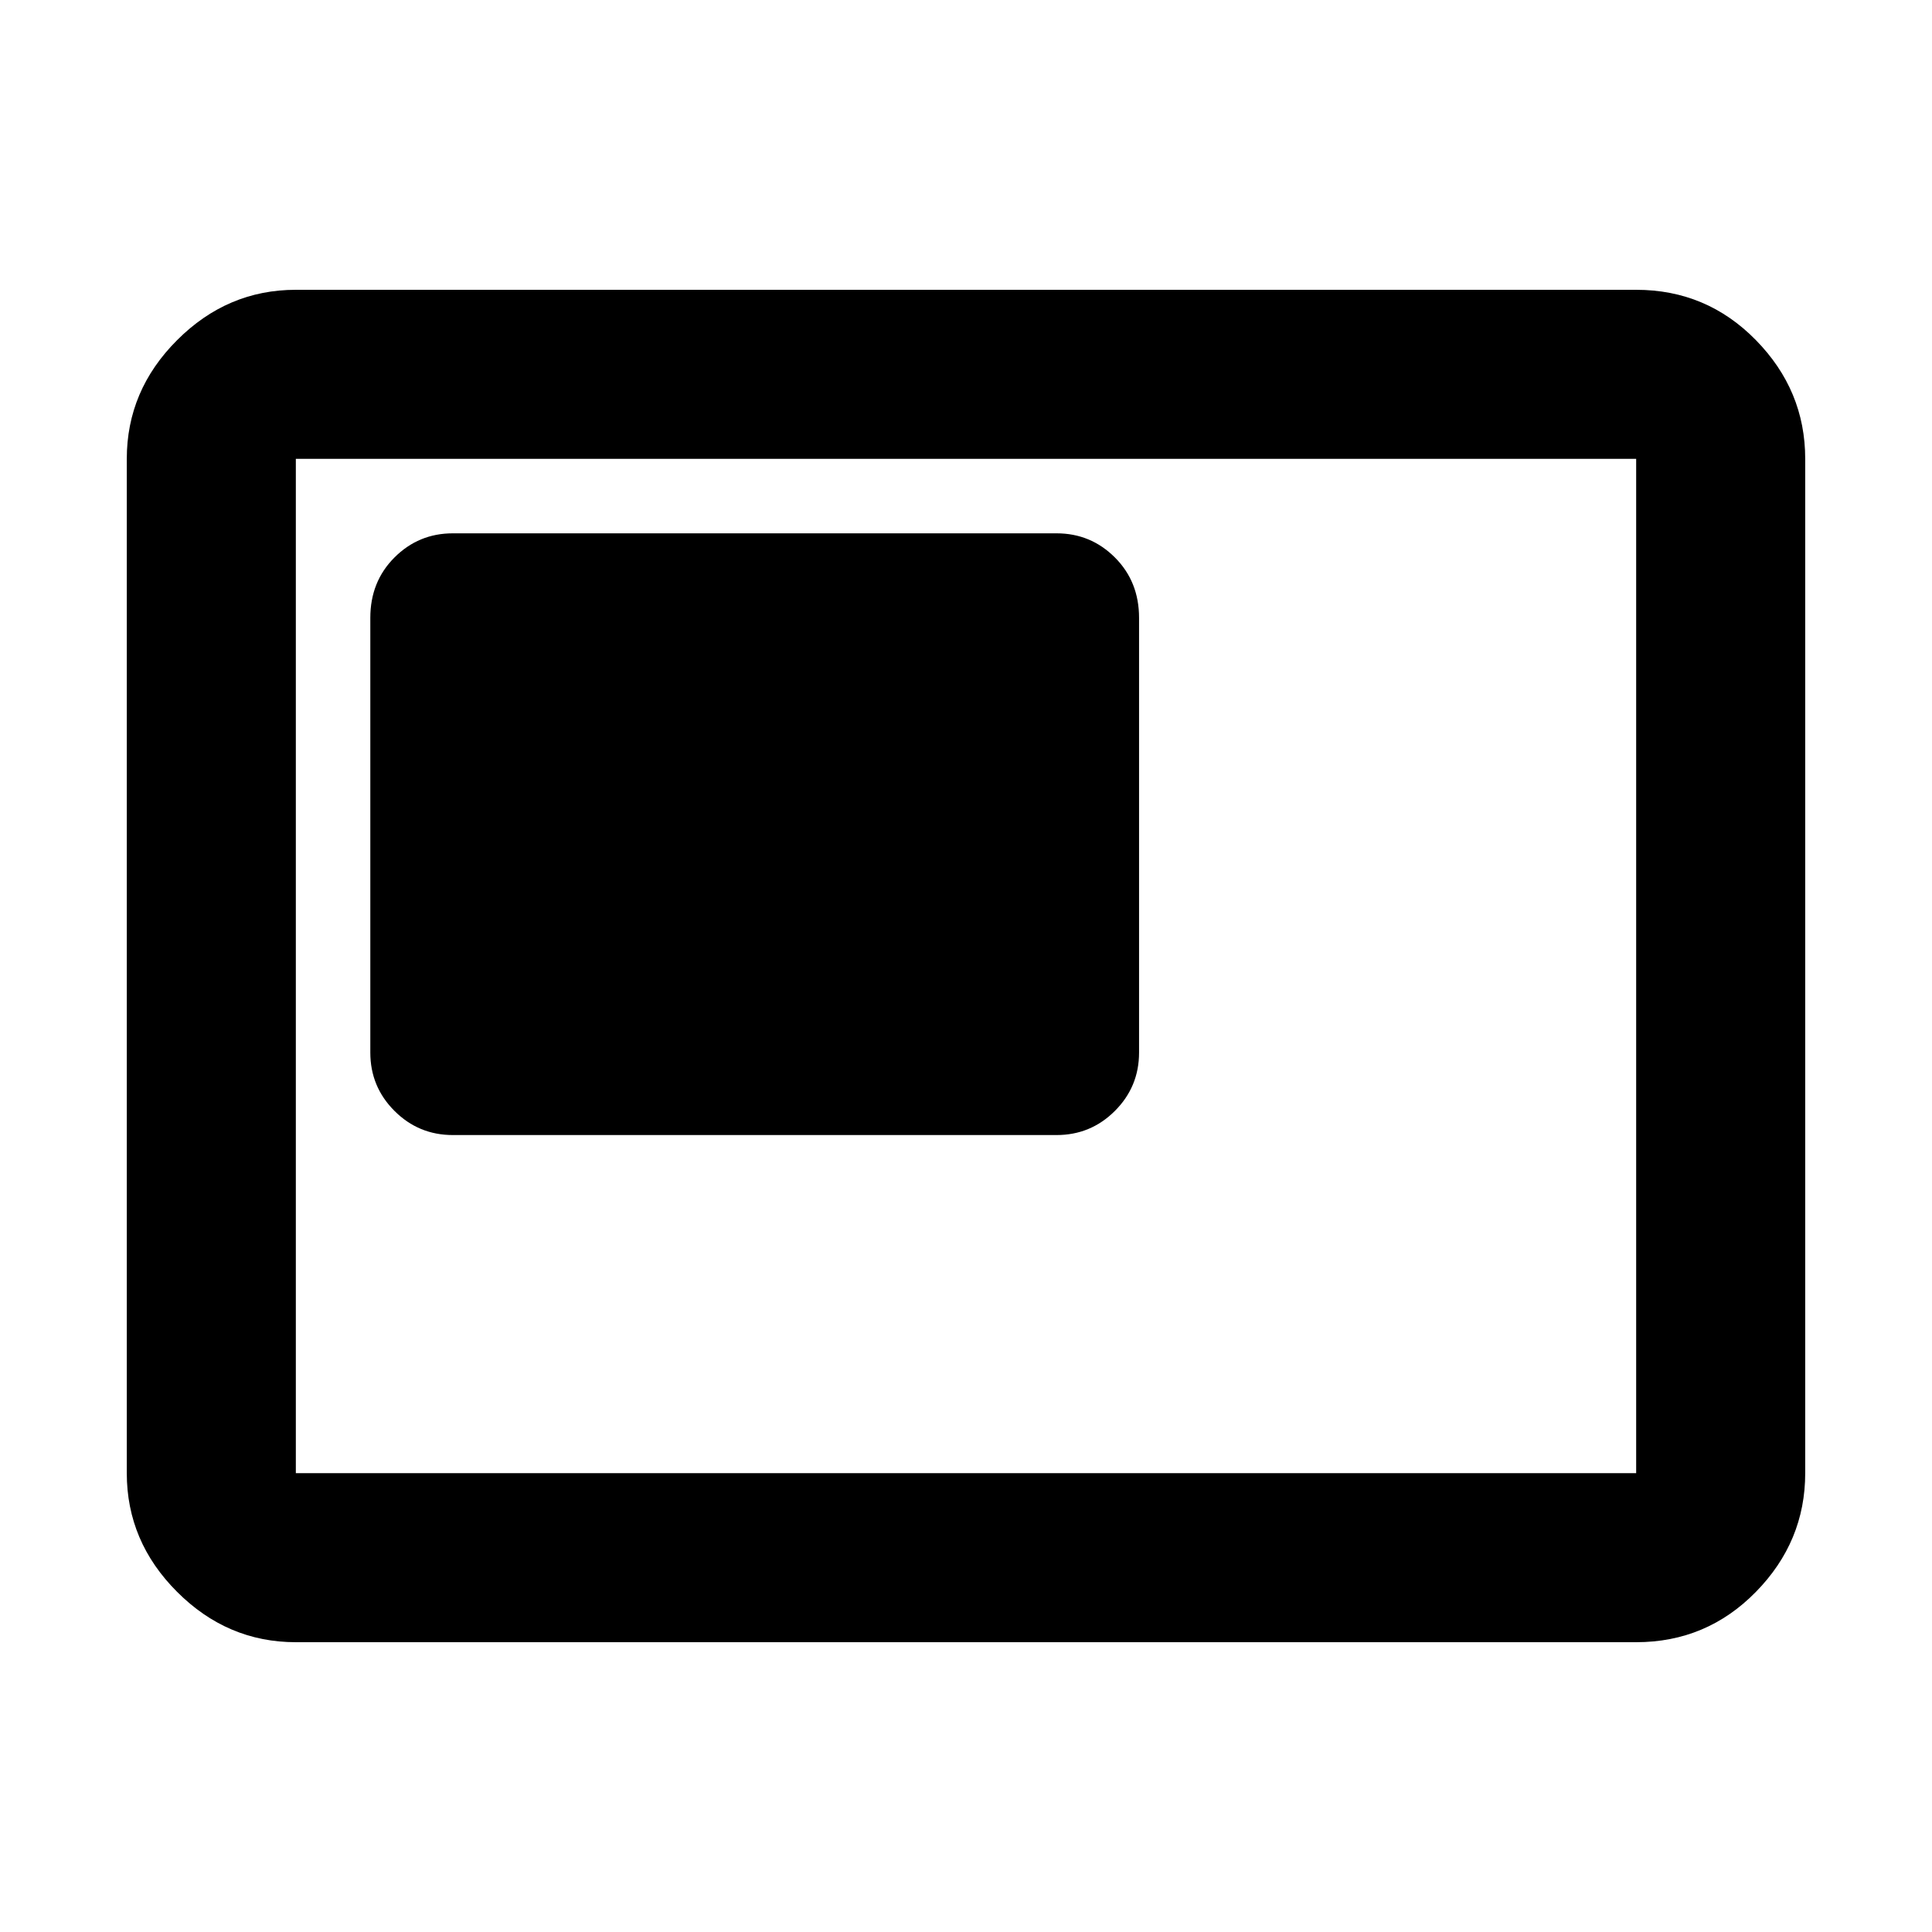 <svg xmlns="http://www.w3.org/2000/svg" height="40" width="40"><path d="M9.375 23.5h12.5q.708 0 1.208-.5t.5-1.208v-9q0-.75-.5-1.25t-1.208-.5h-12.5q-.708 0-1.208.5t-.5 1.25v9q0 .708.5 1.208t1.208.5ZM6.125 34q-1.417 0-2.458-1.042-1.042-1.041-1.042-2.458v-21q0-1.417 1.042-2.458Q4.708 6 6.125 6h27.75q1.458 0 2.479 1.042 1.021 1.041 1.021 2.458v21q0 1.417-1.021 2.458Q35.333 34 33.875 34Zm0-3.5v-21 21Zm0 0h27.75v-21H6.125v21Z"/></svg>